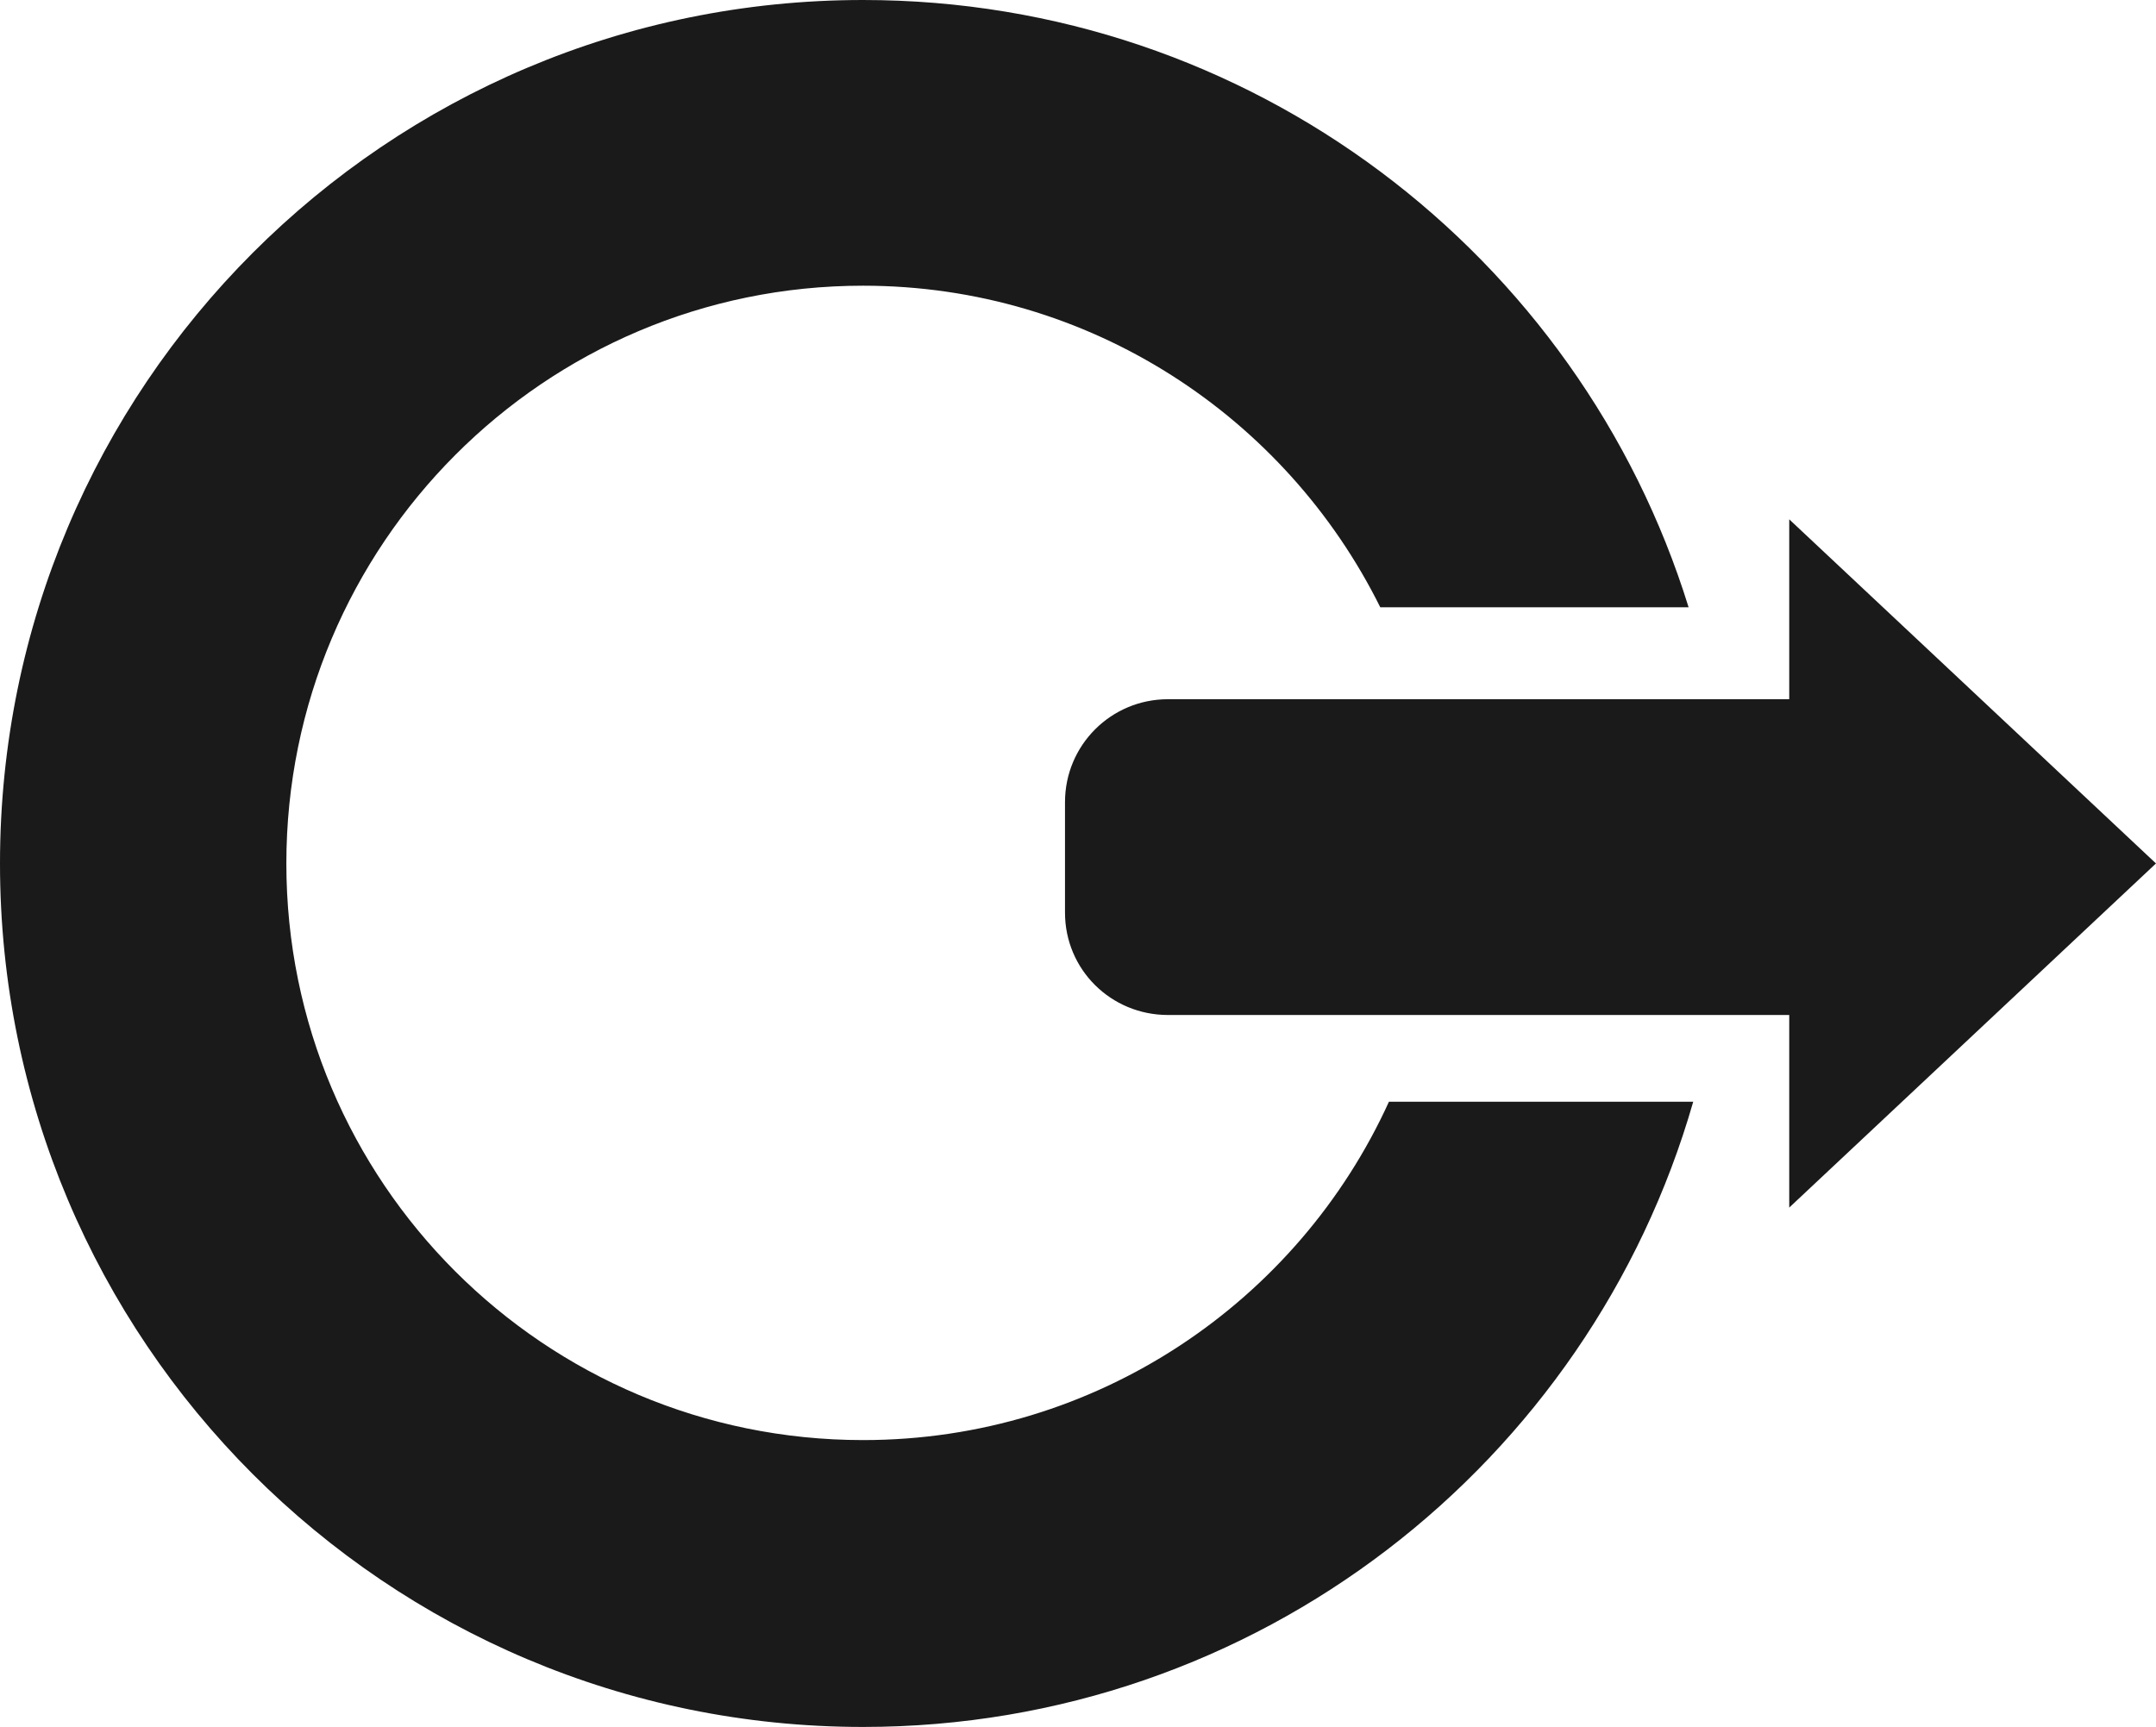 <?xml version="1.0" encoding="UTF-8" standalone="no"?>
<svg
   xmlns:dc="http://purl.org/dc/elements/1.1/"
   xmlns:cc="http://creativecommons.org/ns#"
   xmlns:rdf="http://www.w3.org/1999/02/22-rdf-syntax-ns#"
   xmlns:svg="http://www.w3.org/2000/svg"
   xmlns="http://www.w3.org/2000/svg"
   xmlns:sodipodi="http://sodipodi.sourceforge.net/DTD/sodipodi-0.dtd"
   xmlns:inkscape="http://www.inkscape.org/namespaces/inkscape"
   width="116.469"
   height="93.312"
   version="1.1"
   id="svg2"
   inkscape:version="0.48.5 r10040"
   sodipodi:docname="logout.svg"
   inkscape:export-filename="/home/matheus/Dropbox/Freedom/PyLoca/src/views/uis/images/logout.png"
   inkscape:export-xdpi="17.361017"
   inkscape:export-ydpi="17.361017">
  <defs
     id="defs14" />
  <sodipodi:namedview
     pagecolor="#ffffff"
     bordercolor="#666666"
     borderopacity="1"
     objecttolerance="10"
     gridtolerance="10"
     guidetolerance="10"
     inkscape:pageopacity="0"
     inkscape:pageshadow="2"
     inkscape:window-width="1920"
     inkscape:window-height="1020"
     id="namedview12"
     showgrid="false"
     fit-margin-top="0"
     fit-margin-left="0"
     fit-margin-right="0"
     fit-margin-bottom="0"
     inkscape:zoom="1.84375"
     inkscape:cx="55.888242"
     inkscape:cy="52.5625"
     inkscape:window-x="0"
     inkscape:window-y="0"
     inkscape:window-maximized="1"
     inkscape:current-layer="svg2" />
  <title
     id="title4">Clarity Icon</title>
  <desc
     id="desc6">This is shape (source) for Clarity vector icon theme for gtk</desc>
  <path
     d="M 46.625,0 C 20.858,0 0,20.89 0,46.656 0,72.423 20.858,93.312 46.625,93.312 c 21.299,0 39.252,-14.277 44.844,-33.781 l -16.438,0 C 70.123,70.319 59.251,77.812 46.625,77.812 c -17.221,0 -31.156,-13.935 -31.156,-31.156 0,-17.221 13.935,-31.219 31.156,-31.219 12.251,0 22.835,7.092 27.938,17.375 l 16.656,0 C 85.327,13.791 67.581,0 46.625,0 z m 50.031,28.062 0,9.719 -33.562,0 c -3.078,0 -5.562,2.485 -5.562,5.562 l 0,5.969 c 0,3.078 2.485,5.531 5.562,5.531 l 33.562,0 0,10.406 19.812,-18.594 -19.812,-18.594 z"
     style="fill:#1a1a1a"
     id="path10"
     inkscape:connector-curvature="0" />
</svg>
